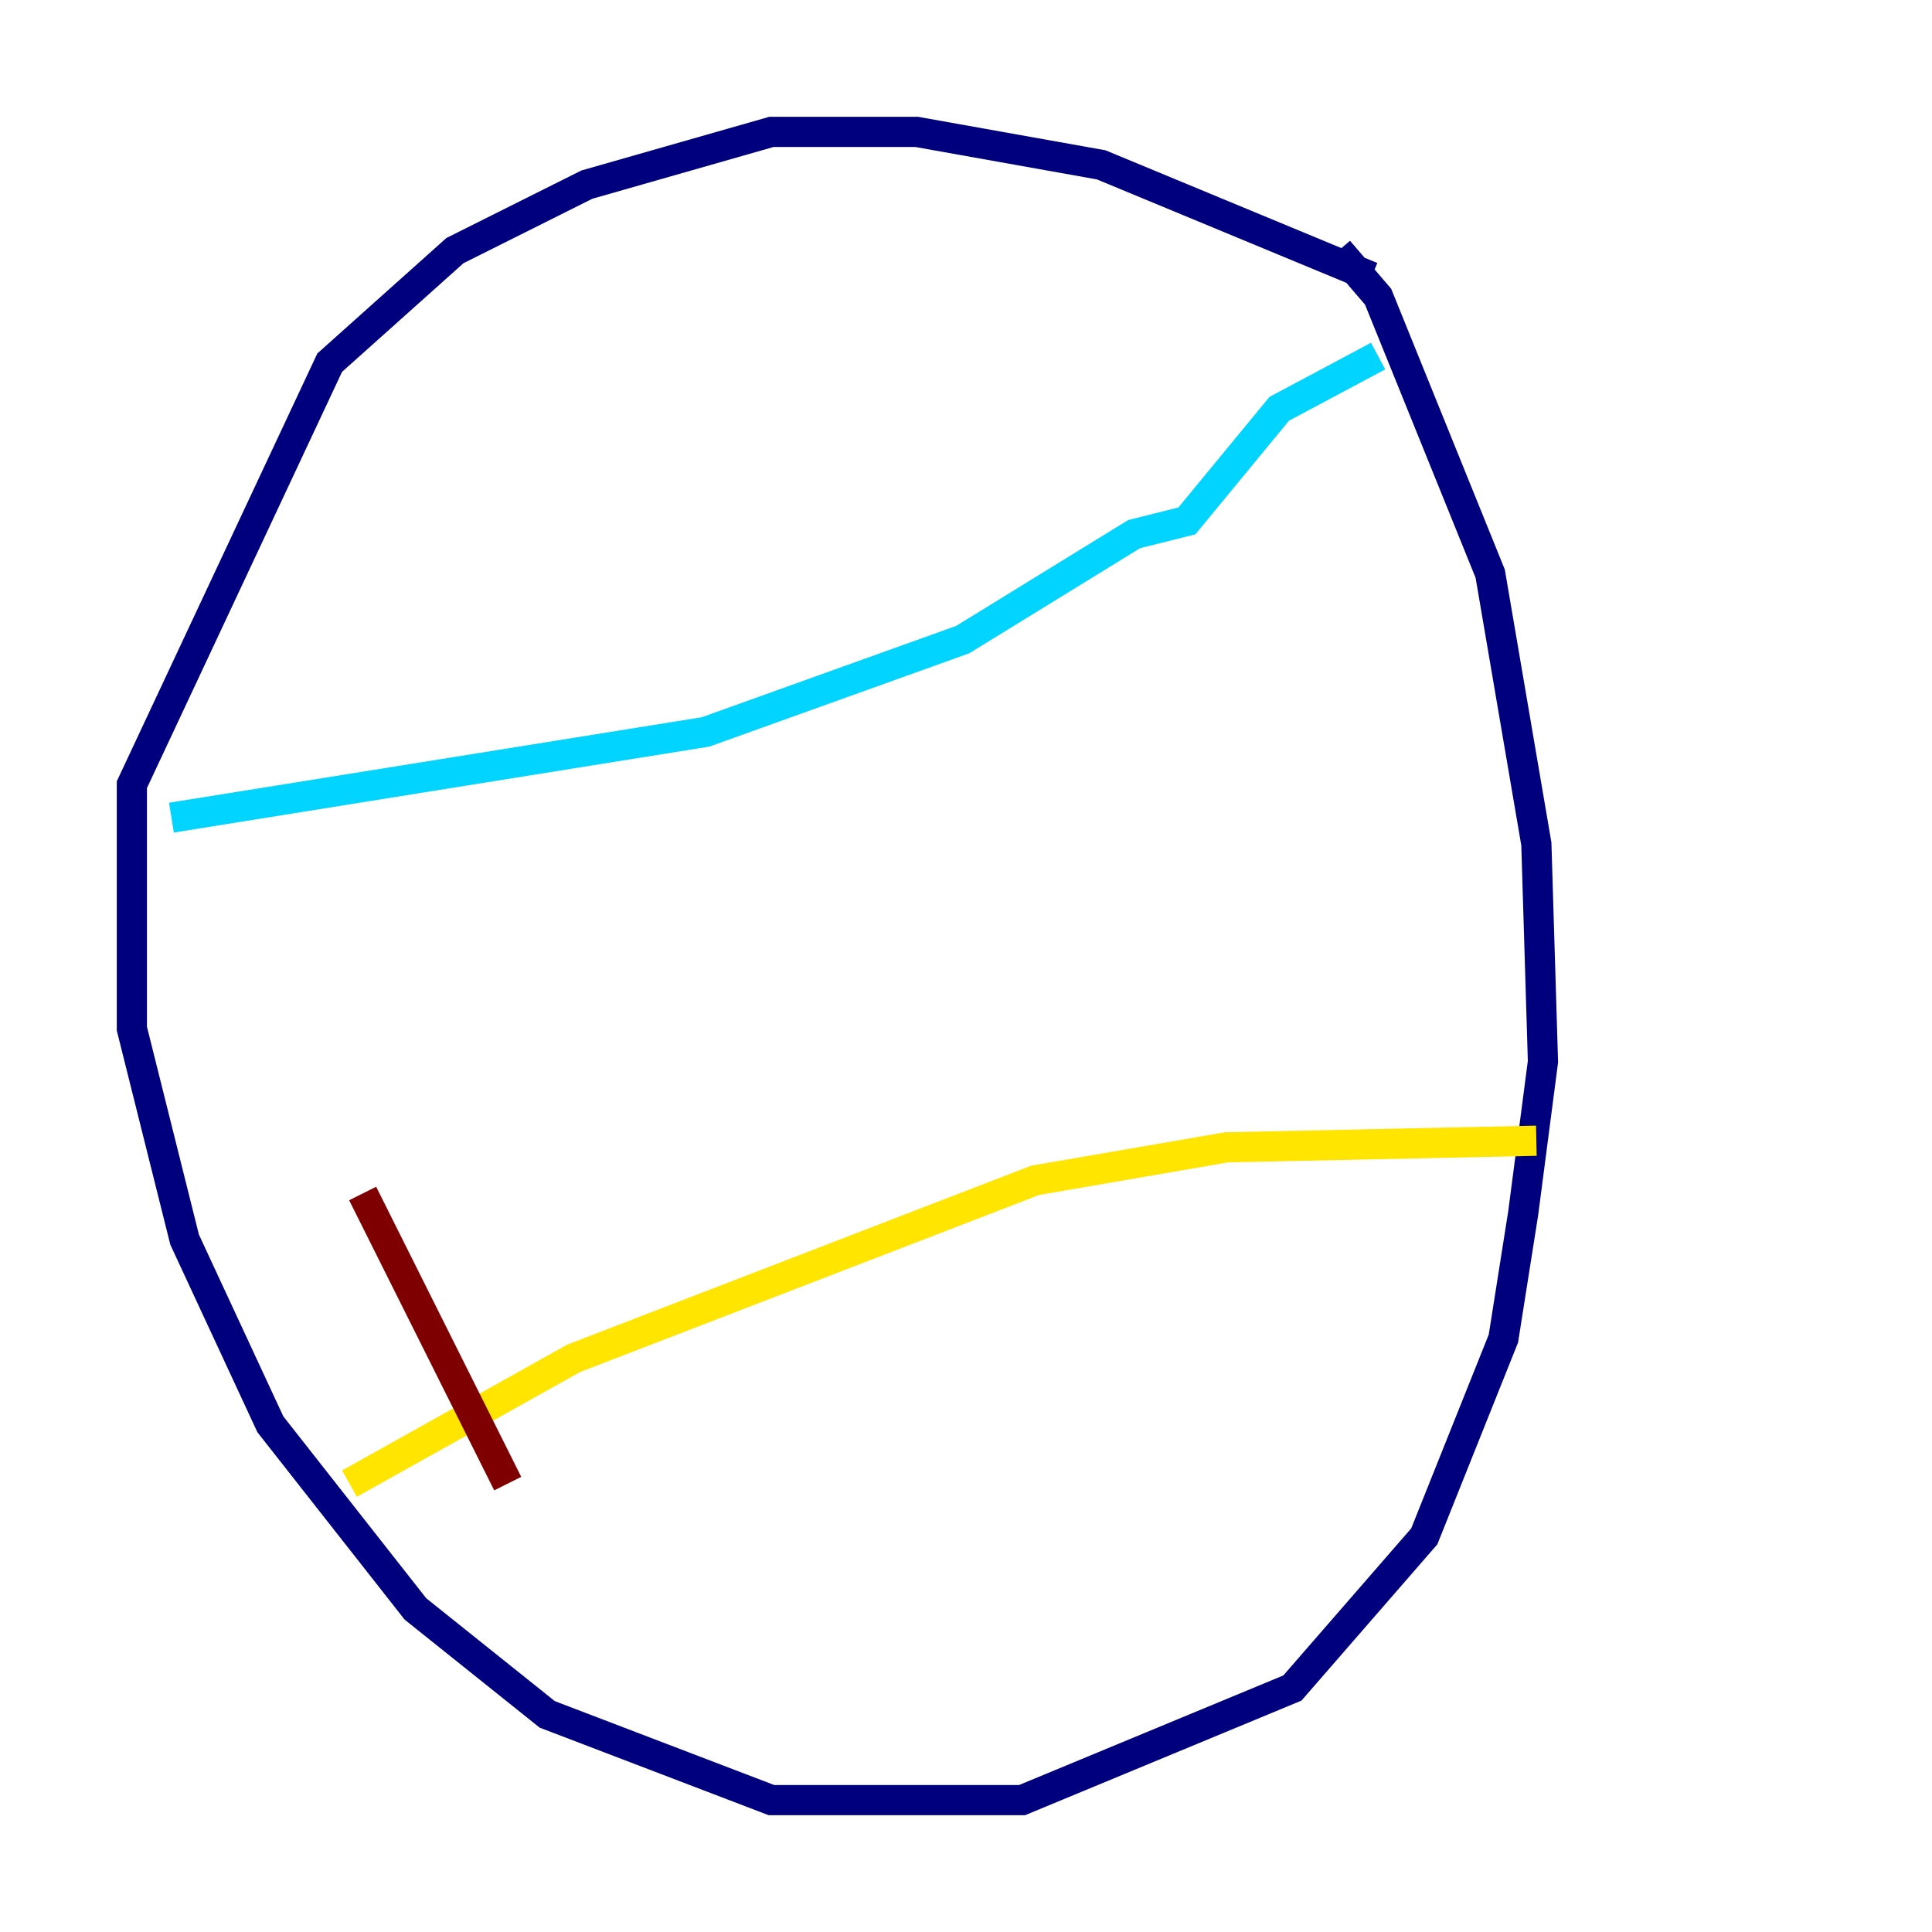 <?xml version="1.0" encoding="utf-8" ?>
<svg baseProfile="tiny" height="128" version="1.2" viewBox="0,0,128,128" width="128" xmlns="http://www.w3.org/2000/svg" xmlns:ev="http://www.w3.org/2001/xml-events" xmlns:xlink="http://www.w3.org/1999/xlink"><defs /><polyline fill="none" points="90.867,18.348 72.956,10.921 60.724,8.737 51.113,8.737 38.88,12.232 30.143,16.601 21.843,24.027 8.737,51.986 8.737,68.15 12.232,82.13 17.911,94.362 27.522,106.594 36.259,113.584 51.113,119.263 67.713,119.263 85.625,111.836 94.362,101.788 99.604,88.683 100.915,80.382 102.225,70.335 101.788,55.918 98.73,38.007 91.304,19.659 88.683,16.601" stroke="#00007f" stroke-width="2" /><polyline fill="none" points="11.358,54.171 46.744,48.492 63.782,42.375 75.14,35.386 78.635,34.512 84.751,27.085 91.304,23.59" stroke="#00d4ff" stroke-width="2" /><polyline fill="none" points="23.154,98.293 38.007,89.993 68.587,78.198 81.256,76.014 101.788,75.577" stroke="#ffe500" stroke-width="2" /><polyline fill="none" points="24.027,79.072 33.638,98.293" stroke="#7f0000" stroke-width="2" /></svg>
